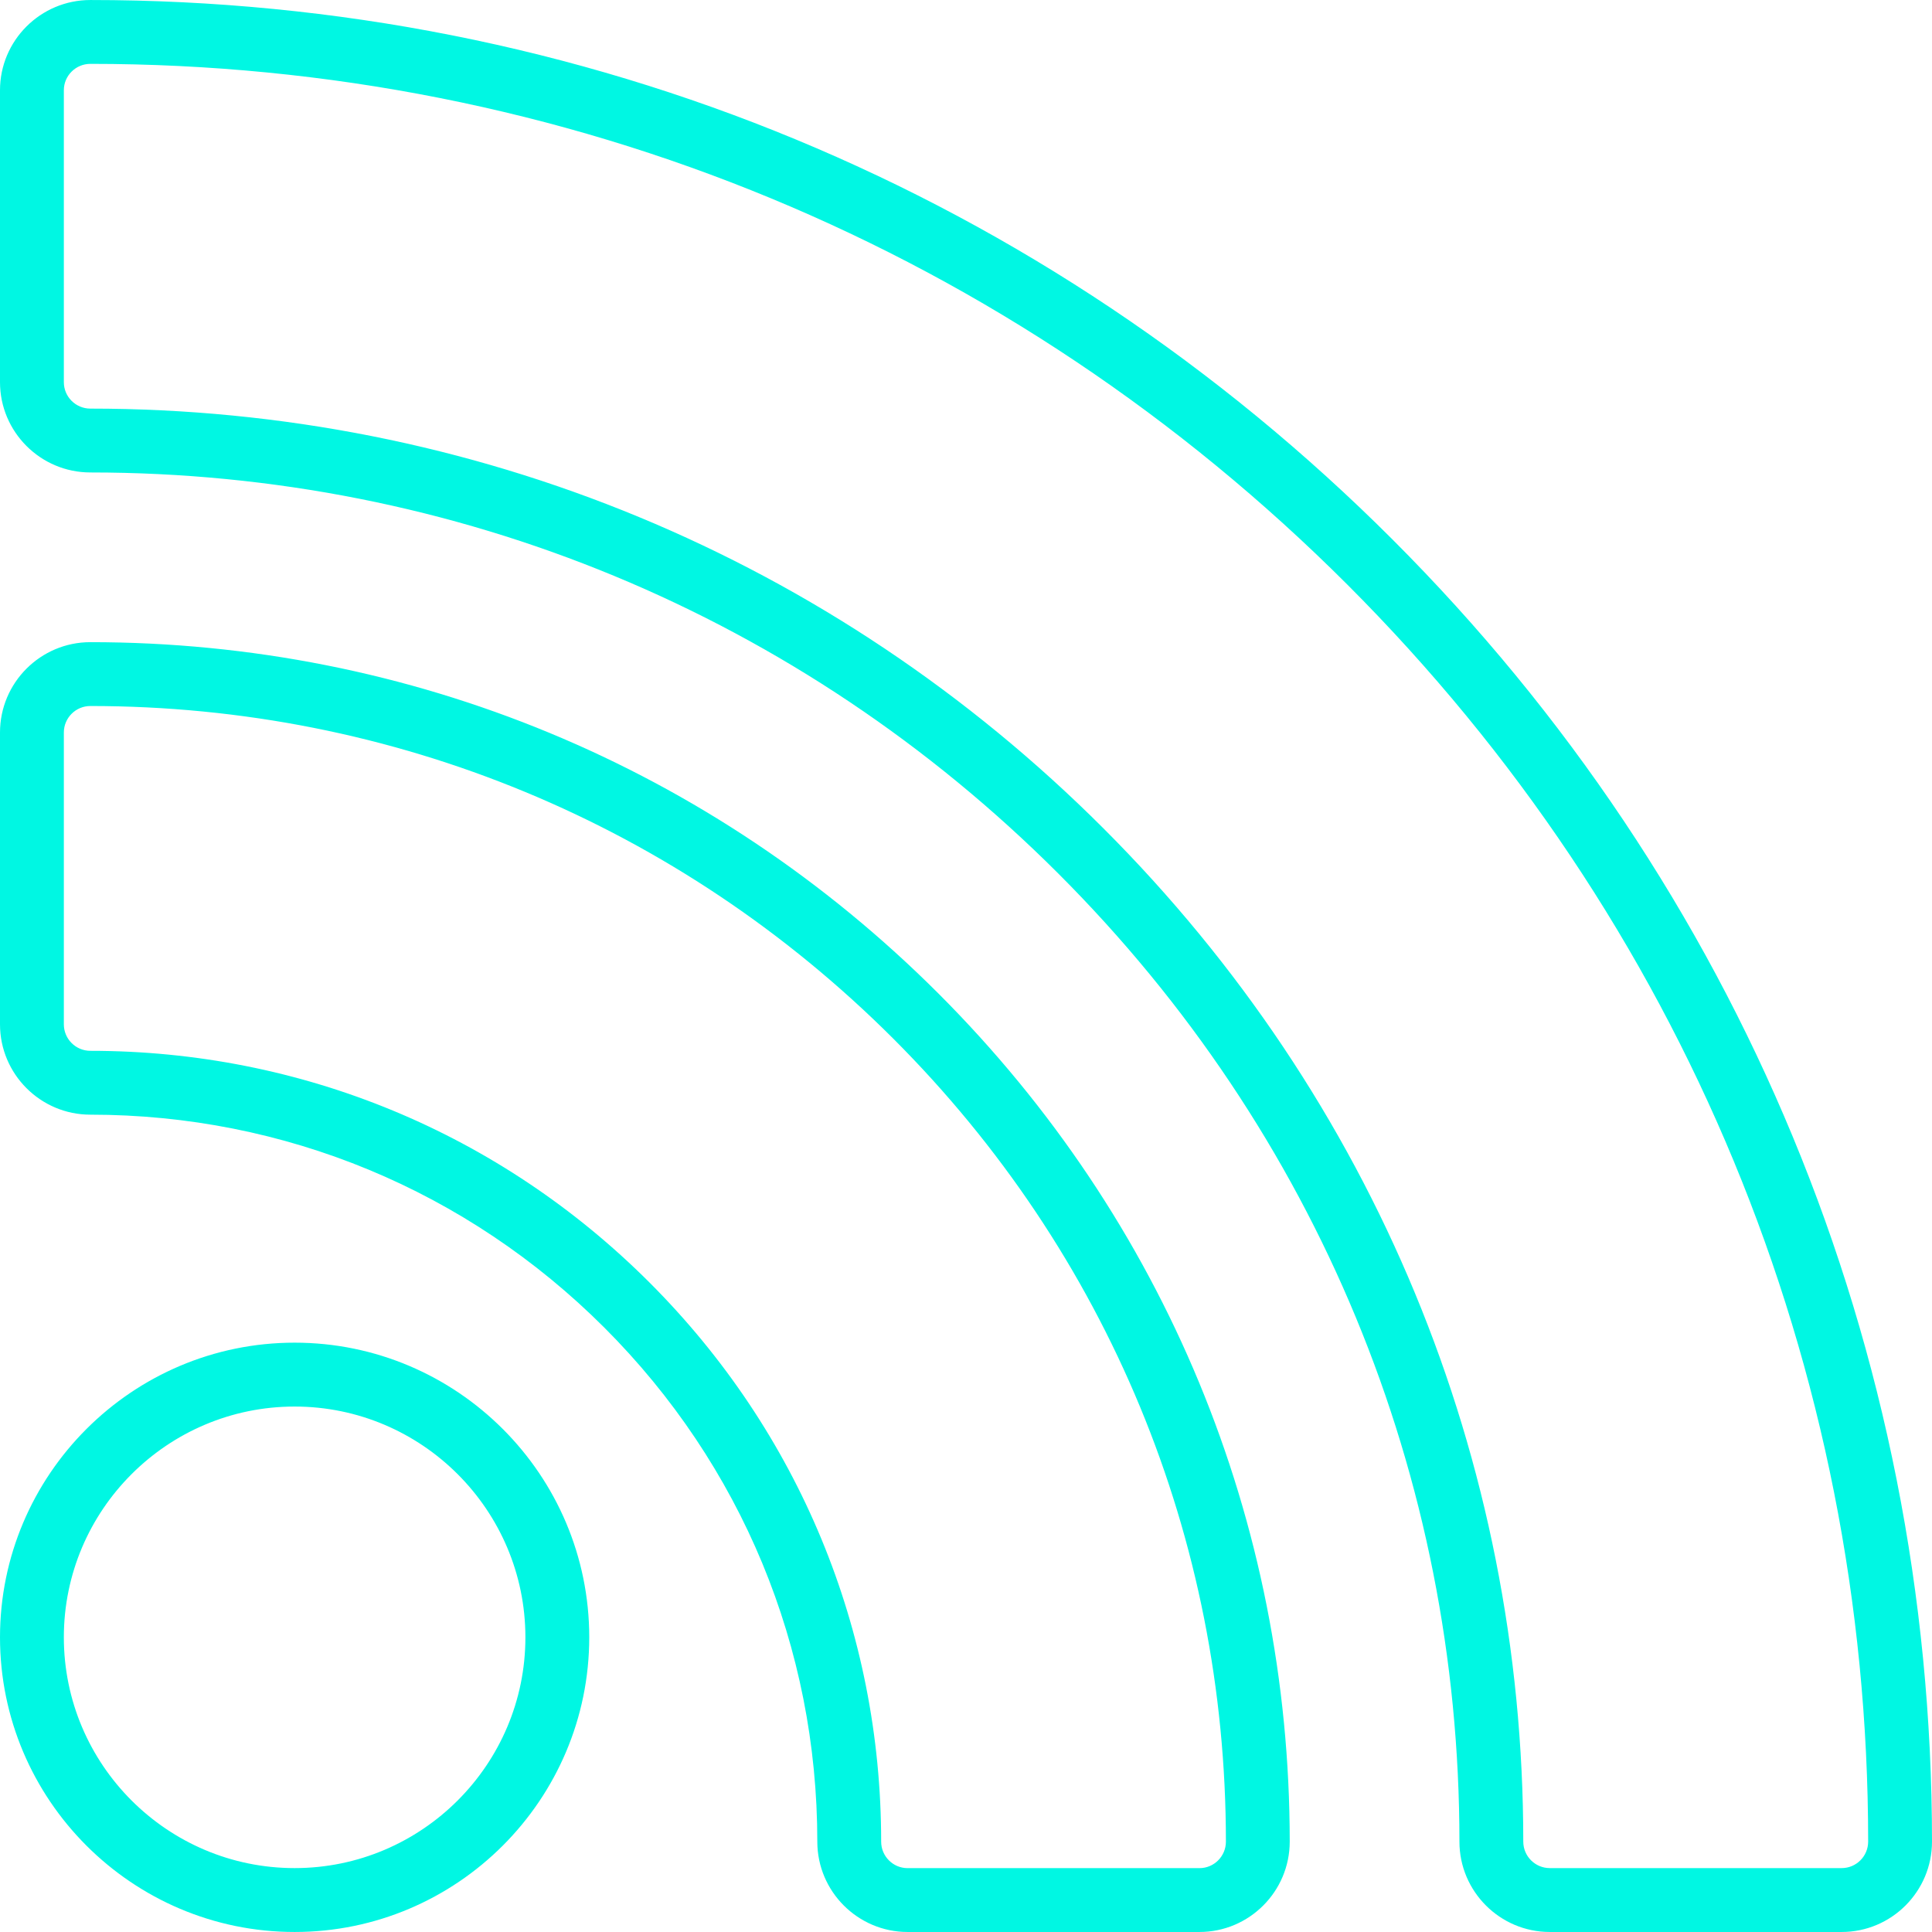 <?xml version="1.0" encoding="iso-8859-1"?>
<!-- Generator: Adobe Illustrator 16.0.0, SVG Export Plug-In . SVG Version: 6.00 Build 0)  -->
<!DOCTYPE svg PUBLIC "-//W3C//DTD SVG 1.1//EN" "http://www.w3.org/Graphics/SVG/1.1/DTD/svg11.dtd">
<svg version="1.1" id="Capa_1" xmlns="http://www.w3.org/2000/svg" xmlns:xlink="http://www.w3.org/1999/xlink" x="0px" y="0px"
	 width="611.99px" height="611.99px" viewBox="0 0 611.99 611.99" style="enable-background:new 0 0 611.99 611.99;" fill="#00F7E3"
	 xml:space="preserve">
<g>
	<g>
		<path d="M583.372,611.985h-92.458c-15.774,0-28.617-12.844-28.617-28.619c0-115.826-45.122-224.736-127.052-306.647
			c-81.931-81.94-190.831-127.062-306.627-127.062C12.843,149.658,0,136.825,0,121.06V28.583C0,12.827,12.843,0.005,28.618,0.005
			c155.791,0,302.278,60.684,412.473,170.878C551.296,281.078,611.99,427.556,611.99,583.356
			C612,599.142,599.157,611.985,583.372,611.985z M28.618,20.229c-4.632,0-8.394,3.751-8.394,8.353v92.478
			c0,4.621,3.762,8.373,8.394,8.373c121.196,0,235.173,47.225,320.926,132.977c85.753,85.733,132.978,199.72,132.978,320.946
			c0,4.631,3.762,8.393,8.394,8.393h92.457c4.631,0,8.394-3.762,8.394-8.393c0-150.4-58.592-291.812-164.974-398.174
			C320.41,78.811,179.009,20.229,28.618,20.229z M379.941,611.985h-92.447c-15.765,0-28.598-12.844-28.598-28.619
			c0-61.492-23.956-119.305-67.449-162.809c-43.534-43.514-101.356-67.469-162.829-67.469C12.843,353.089,0,340.245,0,324.47
			v-92.437c0-15.785,12.843-28.618,28.618-28.618c101.427,0,196.837,39.519,268.645,111.297
			c71.758,71.758,111.276,167.156,111.276,268.654C408.539,599.142,395.717,611.985,379.941,611.985z M28.618,223.64
			c-4.632,0-8.394,3.762-8.394,8.393v92.437c0,4.631,3.762,8.393,8.394,8.393c66.873,0,129.771,26.061,177.128,73.396
			c47.316,47.316,73.375,110.205,73.375,177.107c0,4.631,3.752,8.395,8.373,8.395h92.457c4.622,0,8.373-3.764,8.373-8.395
			c0-96.088-37.415-186.41-105.35-254.346C214.979,261.055,124.645,223.64,28.618,223.64z M93.327,611.985
			C41.865,611.985,0,570.108,0,518.638c0-51.463,41.865-93.328,93.327-93.328c51.461,0,93.327,41.865,93.327,93.328
			C186.644,570.108,144.779,611.985,93.327,611.985z M93.327,445.546c-40.308,0-73.103,32.793-73.103,73.092
			c0,40.318,32.794,73.111,73.103,73.111c40.297,0,73.102-32.793,73.102-73.111C166.419,478.339,133.625,445.546,93.327,445.546z"/>
	</g>
</g>
<g>
</g>
<g>
</g>
<g>
</g>
<g>
</g>
<g>
</g>
<g>
</g>
<g>
</g>
<g>
</g>
<g>
</g>
<g>
</g>
<g>
</g>
<g>
</g>
<g>
</g>
<g>
</g>
<g>
</g>
</svg>
